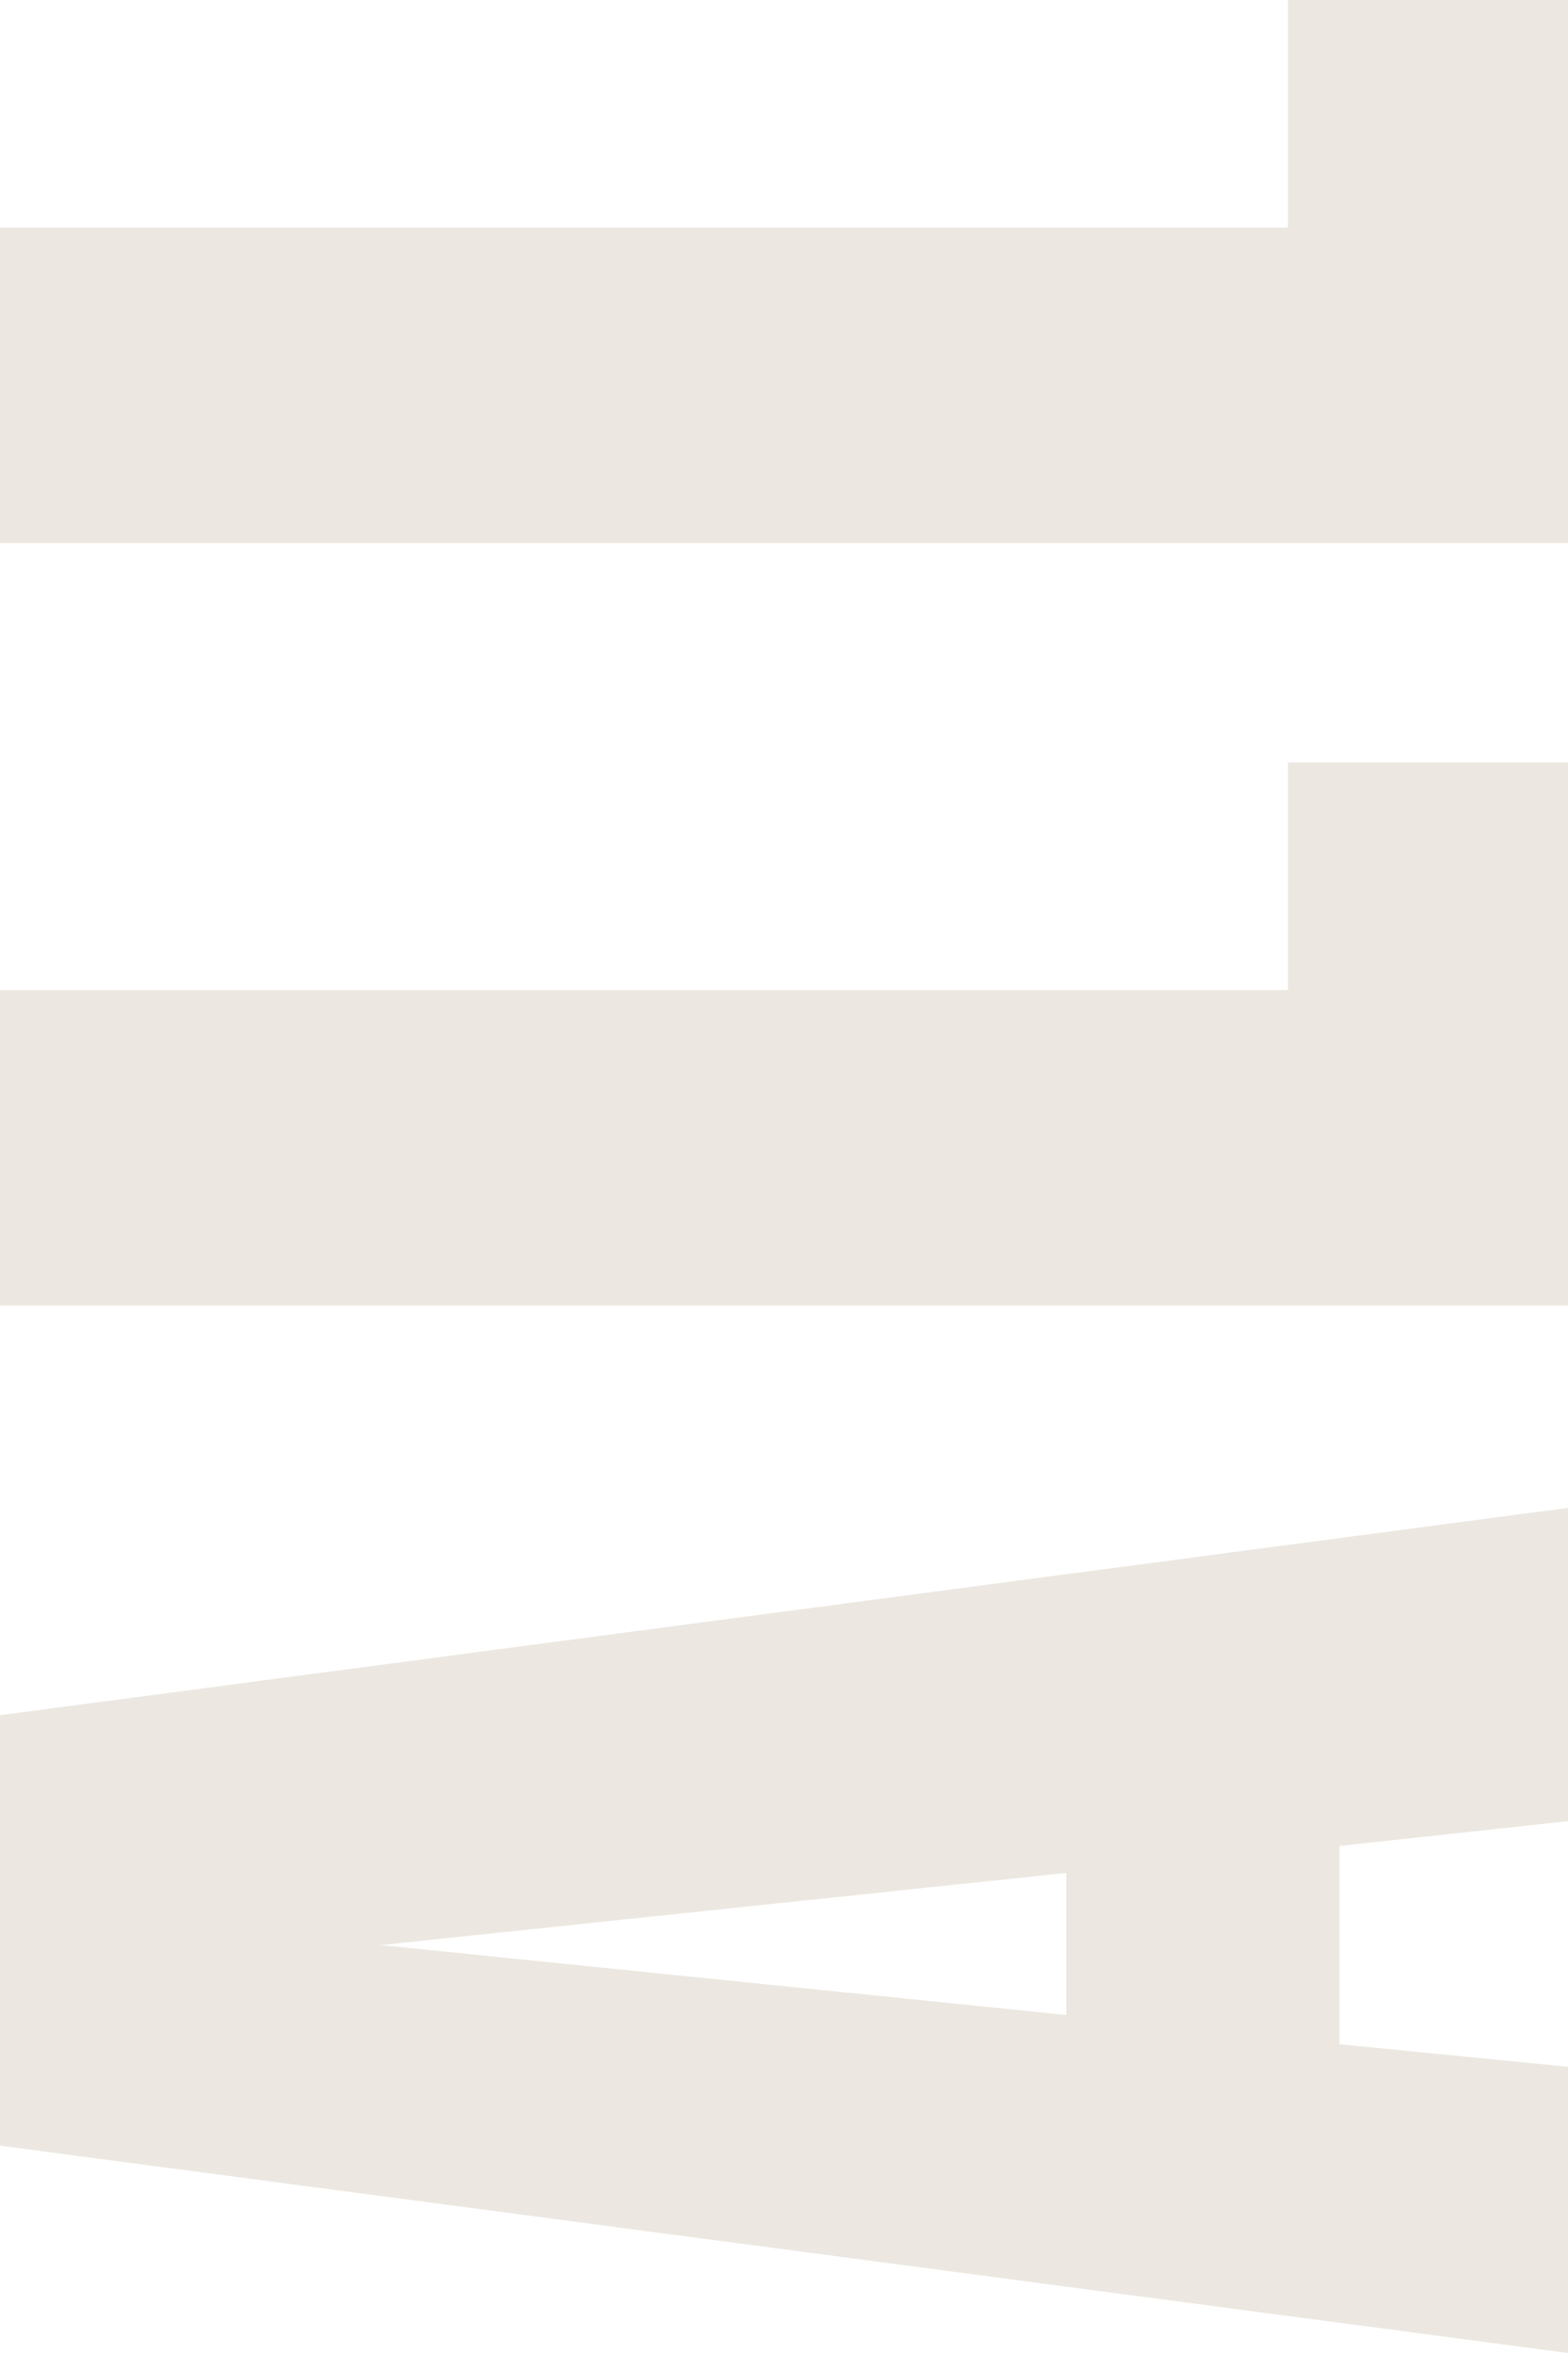 <svg width="24" height="36" viewBox="0 0 24 36" fill="none" xmlns="http://www.w3.org/2000/svg">
<path d="M-4.26528e-07 26.242L24 23.07L24 27.863L20.503 28.242L20.503 31.276L24 31.621L24 36L-1.38659e-07 32.828L-4.26528e-07 26.242ZM5.829 29.759L16.32 30.828L16.32 28.656L5.829 29.759Z" fill="#ECE8E1"/>
<path d="M-7.00479e-07 19.975L-9.11482e-07 15.148L19.714 15.148L19.714 11.665L24 11.665L24 19.975L-7.00479e-07 19.975Z" fill="#ECE8E1"/>
<path d="M-1.21038e-06 8.31L-1.42139e-06 3.482L19.714 3.482L19.714 -8.61739e-07L24 -1.04907e-06L24 8.31L-1.21038e-06 8.31Z" fill="#ECE8E1"/>
</svg>
